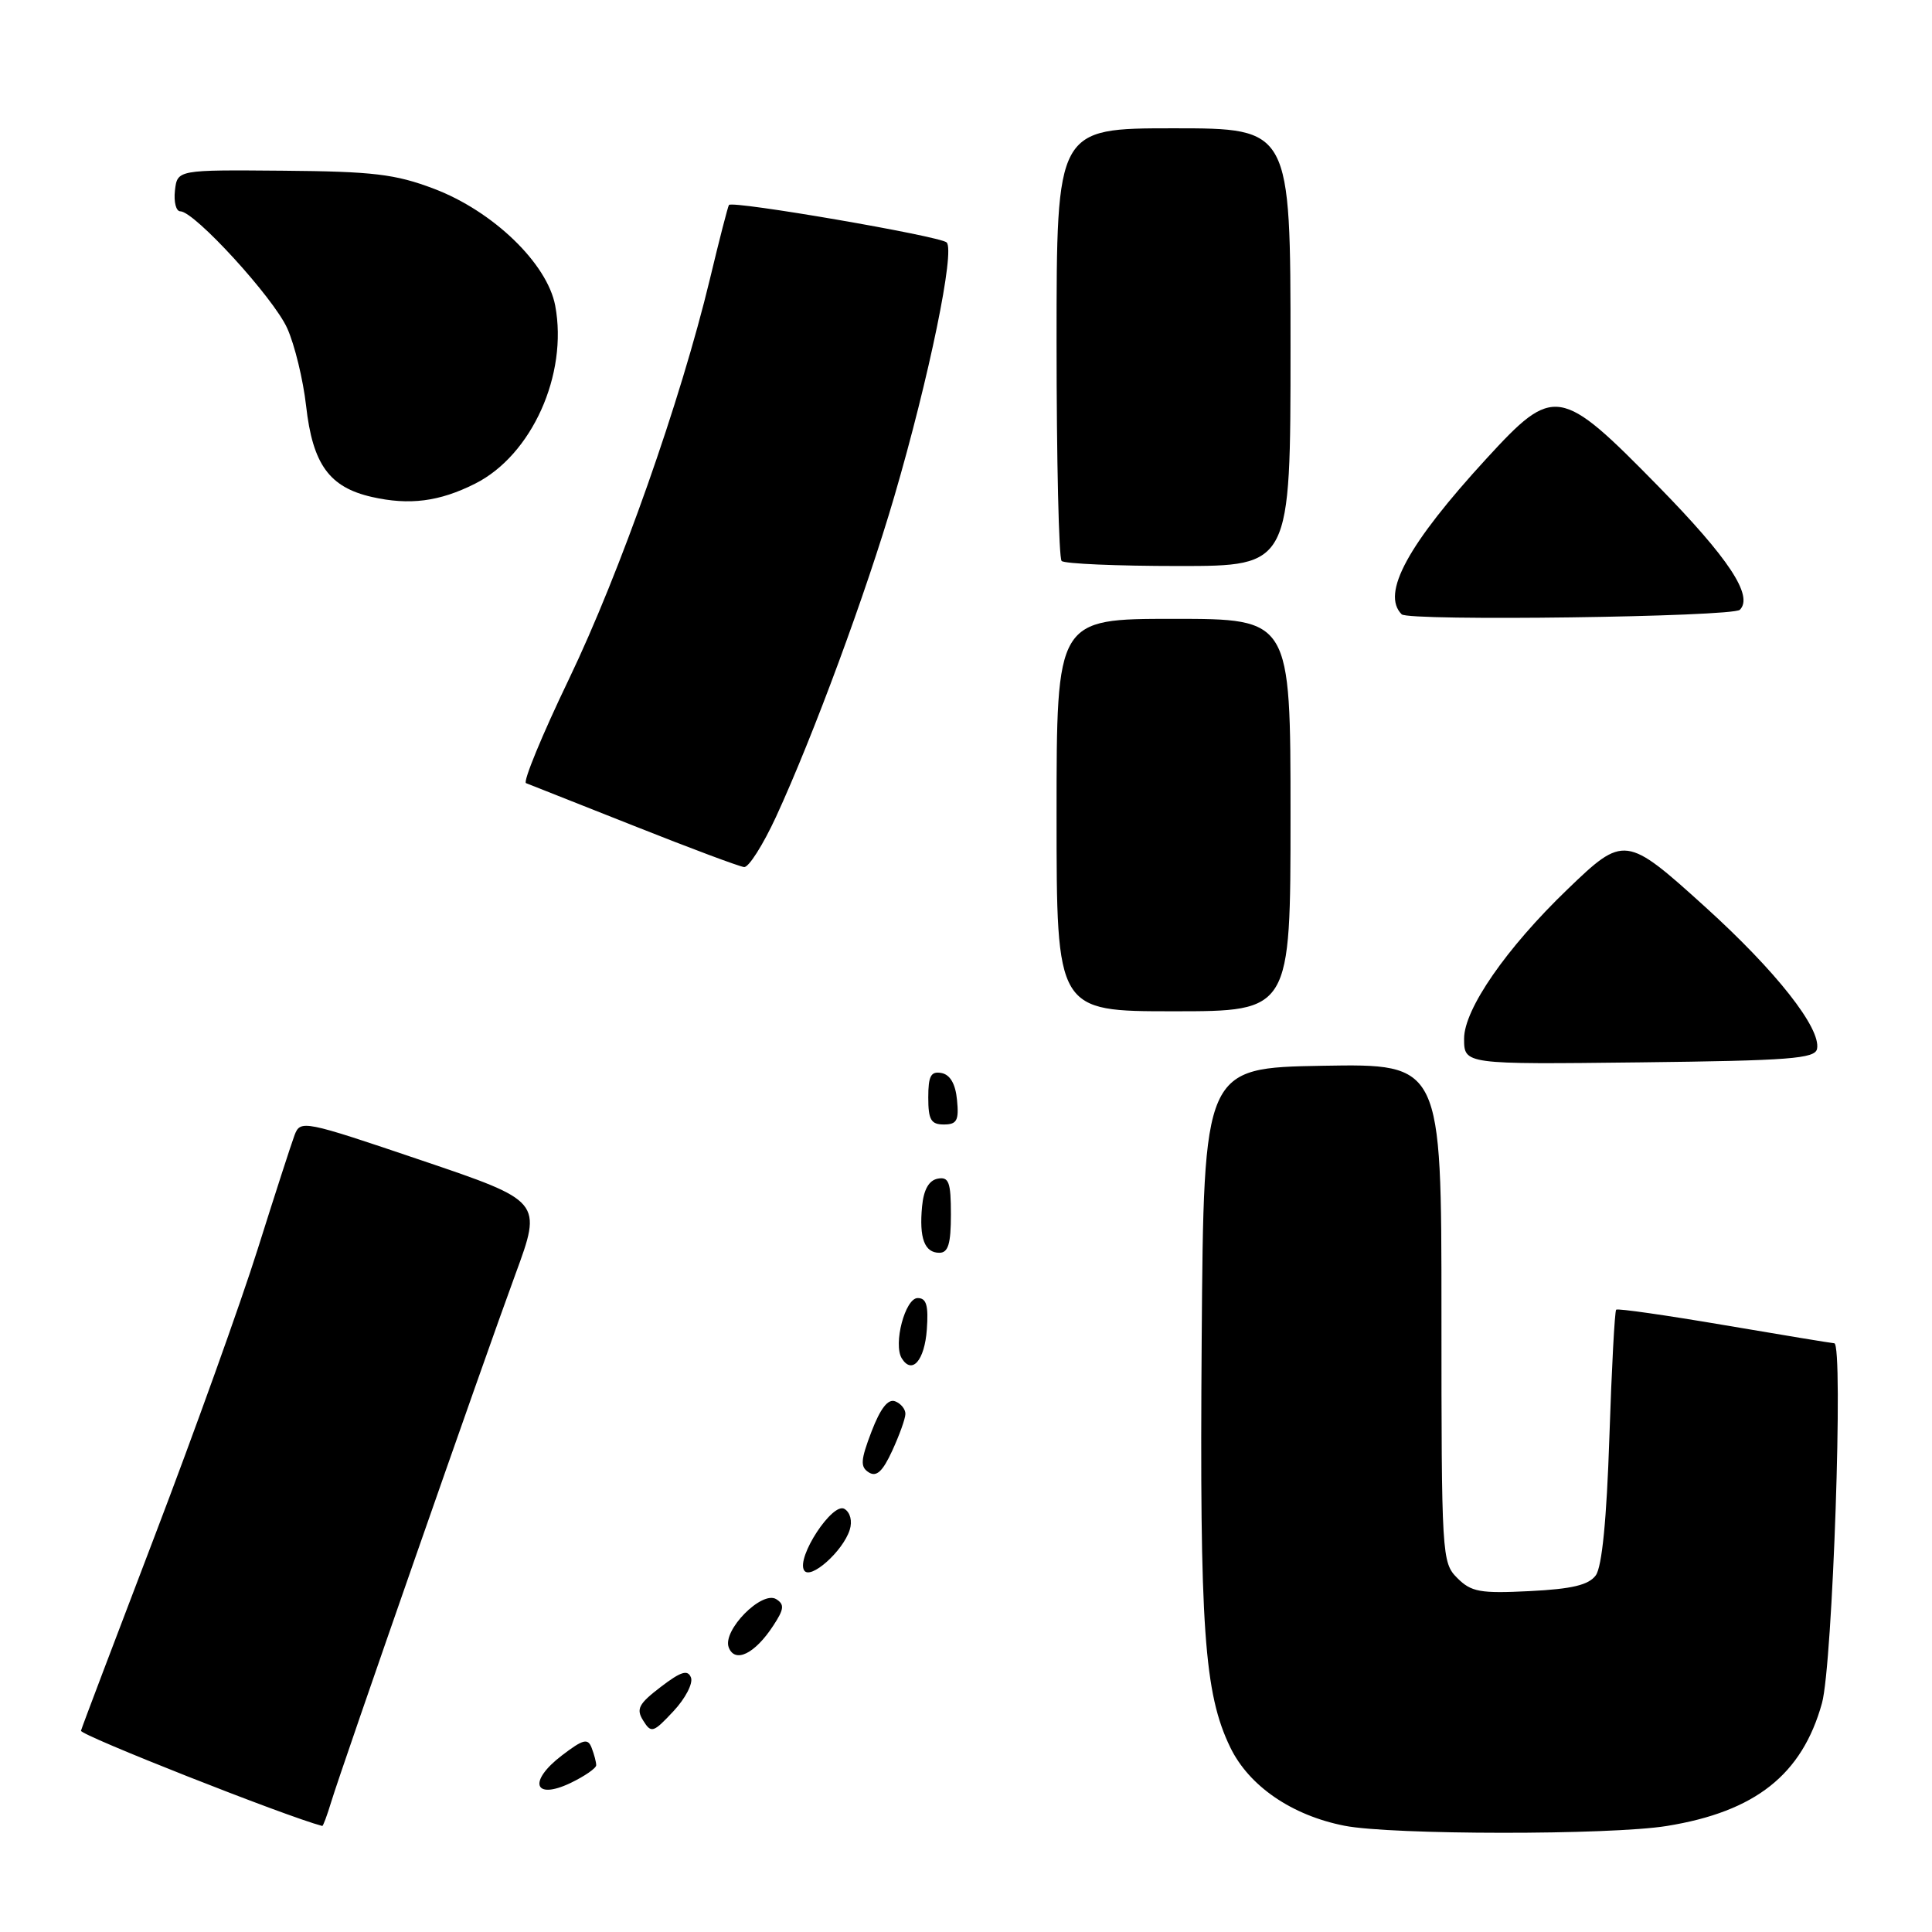 <?xml version="1.0" encoding="UTF-8" standalone="no"?>
<!DOCTYPE svg PUBLIC "-//W3C//DTD SVG 1.1//EN" "http://www.w3.org/Graphics/SVG/1.1/DTD/svg11.dtd" >
<svg xmlns="http://www.w3.org/2000/svg" xmlns:xlink="http://www.w3.org/1999/xlink" version="1.1" viewBox="0 0 256 256">
 <g >
 <path fill="currentColor"
d=" M 220.87 241.95 C 232.60 240.05 238.79 235.15 241.42 225.68 C 242.84 220.58 244.29 178.01 243.05 177.99 C 242.75 177.98 236.20 176.90 228.50 175.59 C 220.80 174.28 214.34 173.35 214.15 173.54 C 213.96 173.72 213.55 181.33 213.25 190.45 C 212.89 201.36 212.27 207.61 211.45 208.74 C 210.51 210.02 208.32 210.55 202.70 210.83 C 196.13 211.16 194.95 210.95 193.10 209.10 C 191.05 207.05 191.00 206.21 191.00 173.97 C 191.00 140.95 191.00 140.95 175.25 141.22 C 159.50 141.50 159.50 141.50 159.23 177.50 C 158.95 215.80 159.55 224.38 163.02 231.54 C 165.50 236.66 171.17 240.55 178.15 241.92 C 184.39 243.15 213.35 243.17 220.87 241.95 Z  M 43.89 238.75 C 45.29 234.14 64.04 180.41 68.30 168.83 C 71.85 159.17 71.85 159.17 55.84 153.75 C 40.19 148.45 39.81 148.38 39.03 150.41 C 38.60 151.56 36.40 158.35 34.15 165.50 C 31.90 172.65 25.76 189.75 20.51 203.50 C 15.26 217.25 10.85 228.87 10.73 229.33 C 10.57 229.90 37.87 240.68 42.70 241.95 C 42.81 241.98 43.35 240.54 43.89 238.75 Z  M 79.00 233.90 C 79.00 233.49 78.73 232.46 78.40 231.61 C 77.90 230.29 77.29 230.44 74.46 232.60 C 69.95 236.04 70.73 238.57 75.59 236.26 C 77.46 235.36 79.00 234.30 79.00 233.90 Z  M 91.56 222.29 C 91.14 221.20 90.24 221.47 87.55 223.53 C 84.62 225.77 84.26 226.45 85.23 227.99 C 86.29 229.69 86.56 229.61 89.23 226.75 C 90.81 225.07 91.85 223.06 91.56 222.29 Z  M 102.46 215.41 C 103.90 213.22 103.97 212.60 102.86 211.90 C 100.95 210.71 95.70 216.04 96.56 218.29 C 97.38 220.43 100.02 219.15 102.46 215.41 Z  M 112.59 202.72 C 112.96 201.57 112.67 200.41 111.90 199.94 C 110.34 198.97 105.49 206.36 106.55 208.08 C 107.36 209.40 111.69 205.56 112.59 202.72 Z  M 119.97 187.36 C 119.99 186.73 119.37 185.97 118.61 185.68 C 117.67 185.32 116.66 186.61 115.48 189.69 C 114.03 193.49 113.97 194.37 115.12 195.10 C 116.14 195.74 116.96 194.98 118.22 192.24 C 119.17 190.18 119.96 187.99 119.97 187.36 Z  M 122.81 176.17 C 123.04 172.98 122.76 172.00 121.60 172.00 C 119.94 172.00 118.33 178.10 119.49 179.99 C 120.85 182.18 122.51 180.28 122.81 176.17 Z  M 126.00 160.93 C 126.00 156.64 125.73 155.90 124.25 156.18 C 123.08 156.41 122.39 157.63 122.18 159.85 C 121.78 164.05 122.50 166.00 124.47 166.00 C 125.64 166.00 126.00 164.82 126.00 160.93 Z  M 126.81 145.76 C 126.61 143.62 125.90 142.40 124.75 142.18 C 123.35 141.92 123.00 142.56 123.00 145.43 C 123.00 148.37 123.36 149.00 125.06 149.00 C 126.79 149.00 127.08 148.47 126.81 145.76 Z  M 240.77 138.97 C 241.29 136.23 235.34 128.68 225.99 120.21 C 215.44 110.66 215.19 110.62 207.68 117.86 C 199.60 125.63 194.00 133.72 194.00 137.62 C 194.00 141.04 194.00 141.04 217.24 140.77 C 237.17 140.54 240.52 140.28 240.77 138.97 Z  M 171.00 108.00 C 171.00 82.00 171.00 82.00 155.50 82.00 C 140.00 82.00 140.00 82.00 140.00 108.00 C 140.00 134.00 140.00 134.00 155.50 134.00 C 171.00 134.00 171.00 134.00 171.00 108.00 Z  M 102.82 108.25 C 107.75 97.55 114.78 78.52 118.49 65.82 C 123.13 49.96 126.58 33.16 125.43 32.12 C 124.47 31.27 97.05 26.55 96.59 27.16 C 96.45 27.35 95.31 31.77 94.06 37.00 C 90.18 53.12 82.17 75.86 75.39 89.98 C 71.82 97.40 69.27 103.61 69.70 103.77 C 70.14 103.94 76.58 106.49 84.00 109.43 C 91.42 112.38 98.00 114.84 98.60 114.89 C 99.21 114.95 101.10 111.96 102.82 108.25 Z  M 230.54 80.80 C 232.37 78.96 229.06 73.96 219.71 64.41 C 206.71 51.15 205.91 51.02 196.98 60.75 C 186.55 72.11 182.98 78.65 185.73 81.40 C 186.66 82.33 229.59 81.75 230.54 80.80 Z  M 171.00 46.00 C 171.00 17.00 171.00 17.00 155.50 17.00 C 140.00 17.00 140.00 17.00 140.00 45.33 C 140.00 60.92 140.30 73.97 140.67 74.33 C 141.03 74.70 148.01 75.00 156.17 75.00 C 171.00 75.00 171.00 75.00 171.00 46.00 Z  M 62.95 64.09 C 70.46 60.32 75.28 49.62 73.57 40.51 C 72.52 34.91 65.33 27.98 57.50 25.01 C 52.38 23.07 49.46 22.72 37.50 22.62 C 23.50 22.50 23.50 22.50 23.18 25.25 C 23.01 26.76 23.33 28.00 23.89 28.00 C 25.77 28.00 36.24 39.45 38.06 43.50 C 39.05 45.70 40.17 50.33 40.56 53.78 C 41.43 61.52 43.63 64.57 49.28 65.85 C 54.26 66.98 58.22 66.47 62.95 64.09 Z "/>
</g>
</svg>